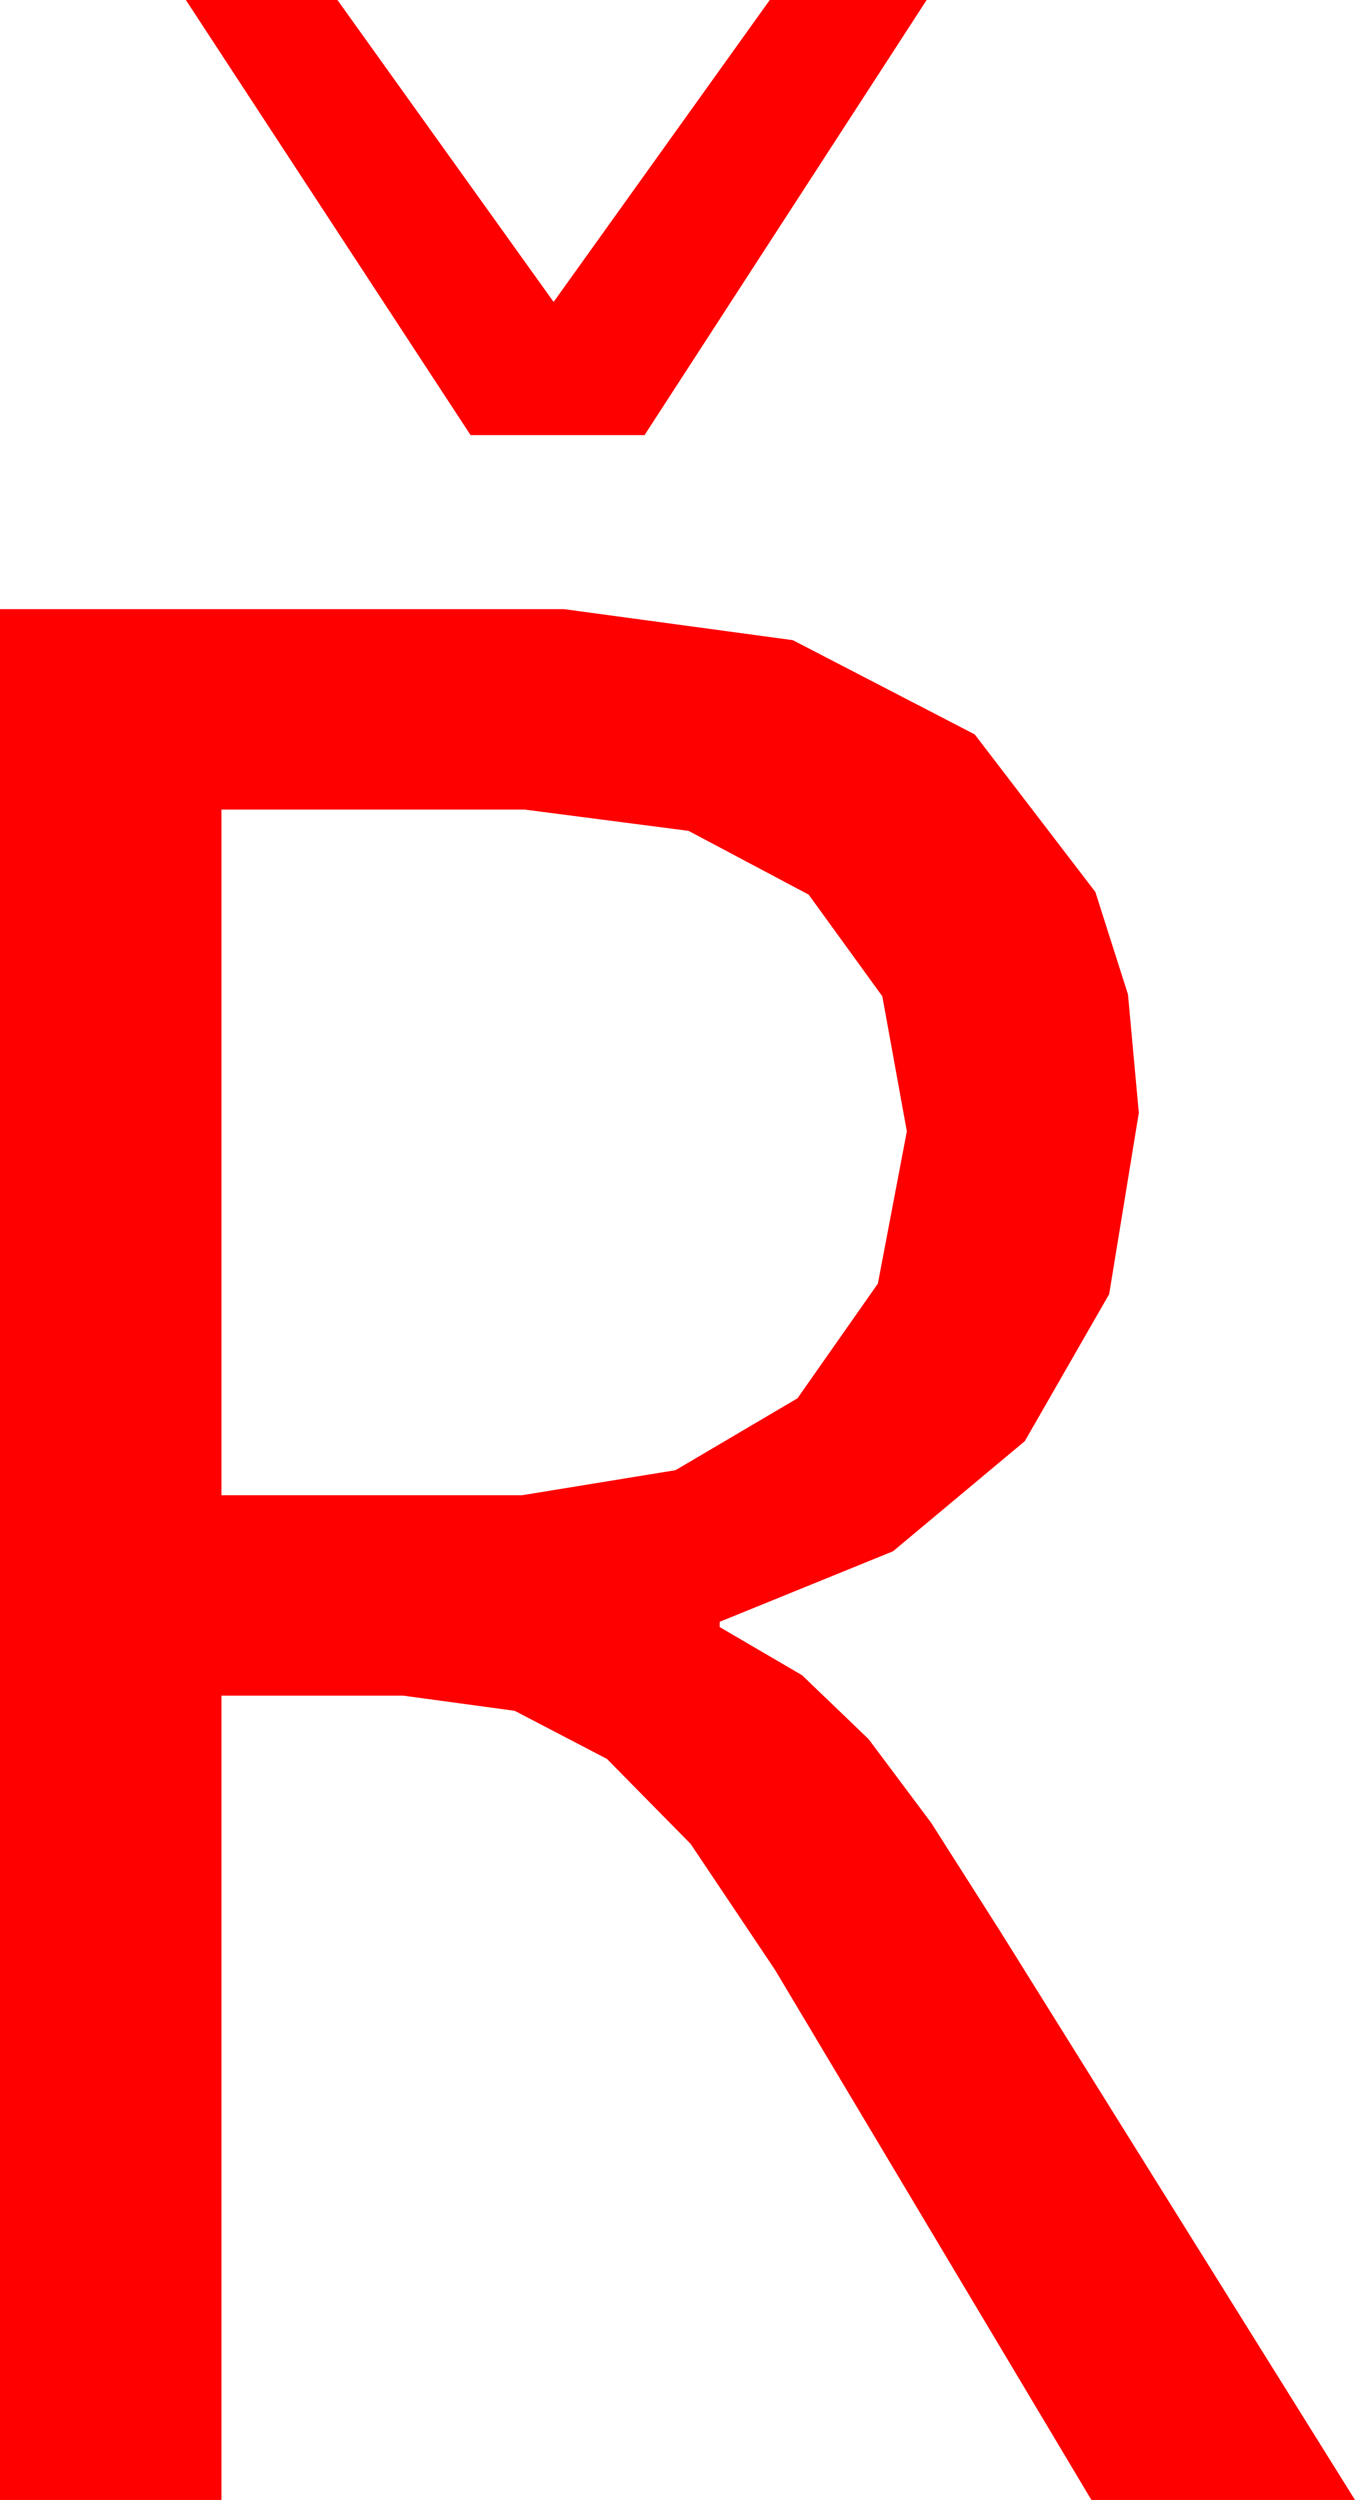<?xml version="1.0" encoding="utf-8"?>
<!DOCTYPE svg PUBLIC "-//W3C//DTD SVG 1.1//EN" "http://www.w3.org/Graphics/SVG/1.1/DTD/svg11.dtd">
<svg width="30.117" height="55.547" xmlns="http://www.w3.org/2000/svg" xmlns:xlink="http://www.w3.org/1999/xlink" xmlns:xml="http://www.w3.org/XML/1998/namespace" version="1.1">
  <g>
    <g>
      <path style="fill:#FF0000;fill-opacity:1" d="M4.922,17.988L4.922,33.223 11.602,33.223 15.015,32.666 17.725,31.069 19.512,28.521 20.156,25.137 19.611,22.137 17.974,19.878 15.304,18.461 11.66,17.988 4.922,17.988z M0,13.535L12.539,13.535 17.622,14.224 21.665,16.318 24.346,19.819 25.071,22.094 25.312,24.727 24.653,28.755 22.778,32.021 19.849,34.468 15.996,36.035 15.996,36.152 17.827,37.222 19.307,38.643 20.698,40.503 22.236,42.92 30.117,55.547 24.258,55.547 17.227,43.77 15.352,40.972 13.491,39.082 11.44,38.013 8.965,37.676 4.922,37.676 4.922,55.547 0,55.547 0,13.535z M4.131,0L7.5,0 12.305,6.709 17.109,0 20.596,0 14.326,9.668 10.459,9.668 4.131,0z" />
    </g>
  </g>
</svg>